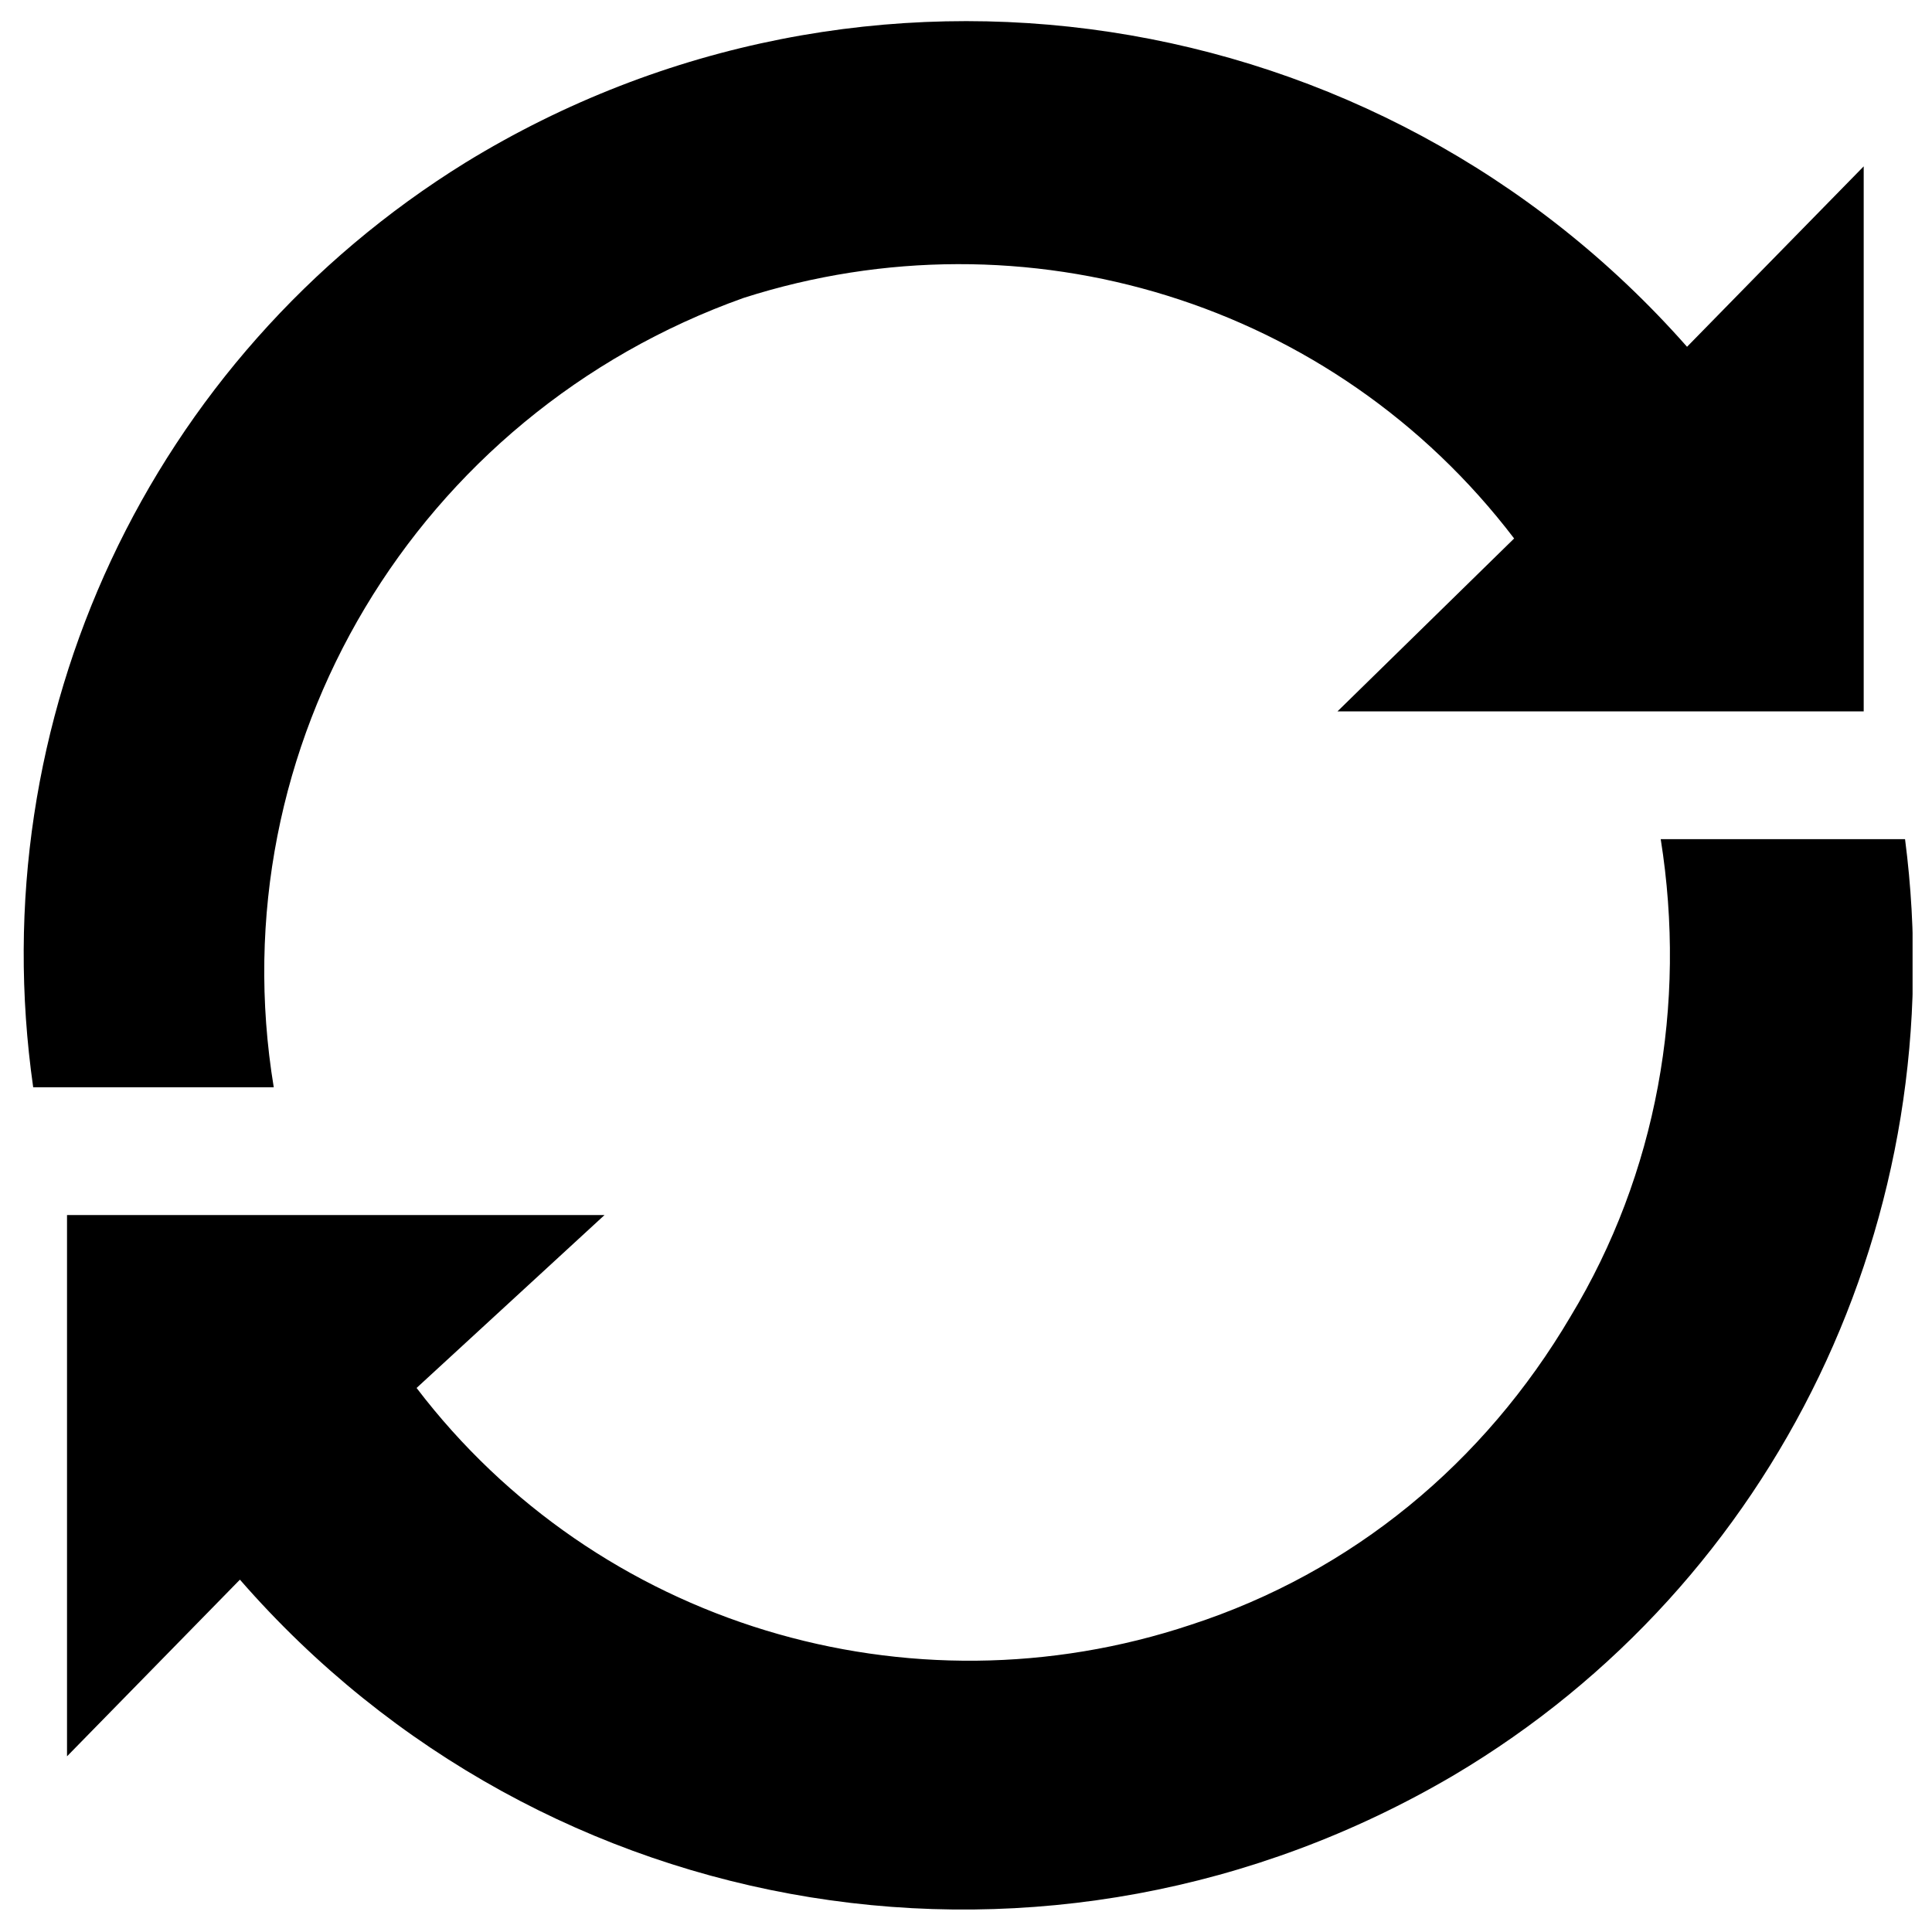 <?xml version="1.0" encoding="utf-8"?>
<!-- Generator: Adobe Illustrator 26.0.0, SVG Export Plug-In . SVG Version: 6.00 Build 0)  -->
<svg version="1.1" id="Layer_1" xmlns="http://www.w3.org/2000/svg" xmlns:xlink="http://www.w3.org/1999/xlink" x="0px" y="0px"
	 viewBox="0 0 51.4 51.4" style="enable-background:new 0 0 51.4 51.4;" xml:space="preserve">

<g id="Group_320" transform="translate(26.683 298.326)">
	<g>
		<g>
			<defs>
				<rect id="SVGID_1_" x="-26.2" y="-297.8" width="50.4" height="50.3"/>
			</defs>
			<clipPath id="SVGID_00000034082711921989983350000014950365076708729532_">
				<use xlink:href="#SVGID_1_"  style="overflow:visible;"/>
			</clipPath>
			<g id="Group_319" style="clip-path:url(#SVGID_00000034082711921989983350000014950365076708729532_);">
				<path id="Path_645" class="st1" d="M-20.3-256.3l-4.6,4.7v-14.4h14.3l-5,4.6c4.8,6.3,13.1,8.8,20.6,6.3
					c4.3-1.4,7.8-4.3,10.1-8.2c2.3-3.8,3.1-8.3,2.4-12.7h6.5c1.3,10-3.4,19.8-12,24.9C1.3-244.8-12.2-247-20.3-256.3"/>
				<path id="Path_646" class="st1" d="M-19.4-269.4h-6.4c-1.4-9.8,3.1-19.4,11.5-24.6c10.6-6.5,24.3-4.4,32.5,4.9l4.7-4.8v14.5h-14
					l4.7-4.6c-4.8-6.3-13-8.8-20.5-6.4C-15.6-287.3-20.9-278.5-19.4-269.4"/>
			</g>
		</g>
	</g>
</g>
</svg>

